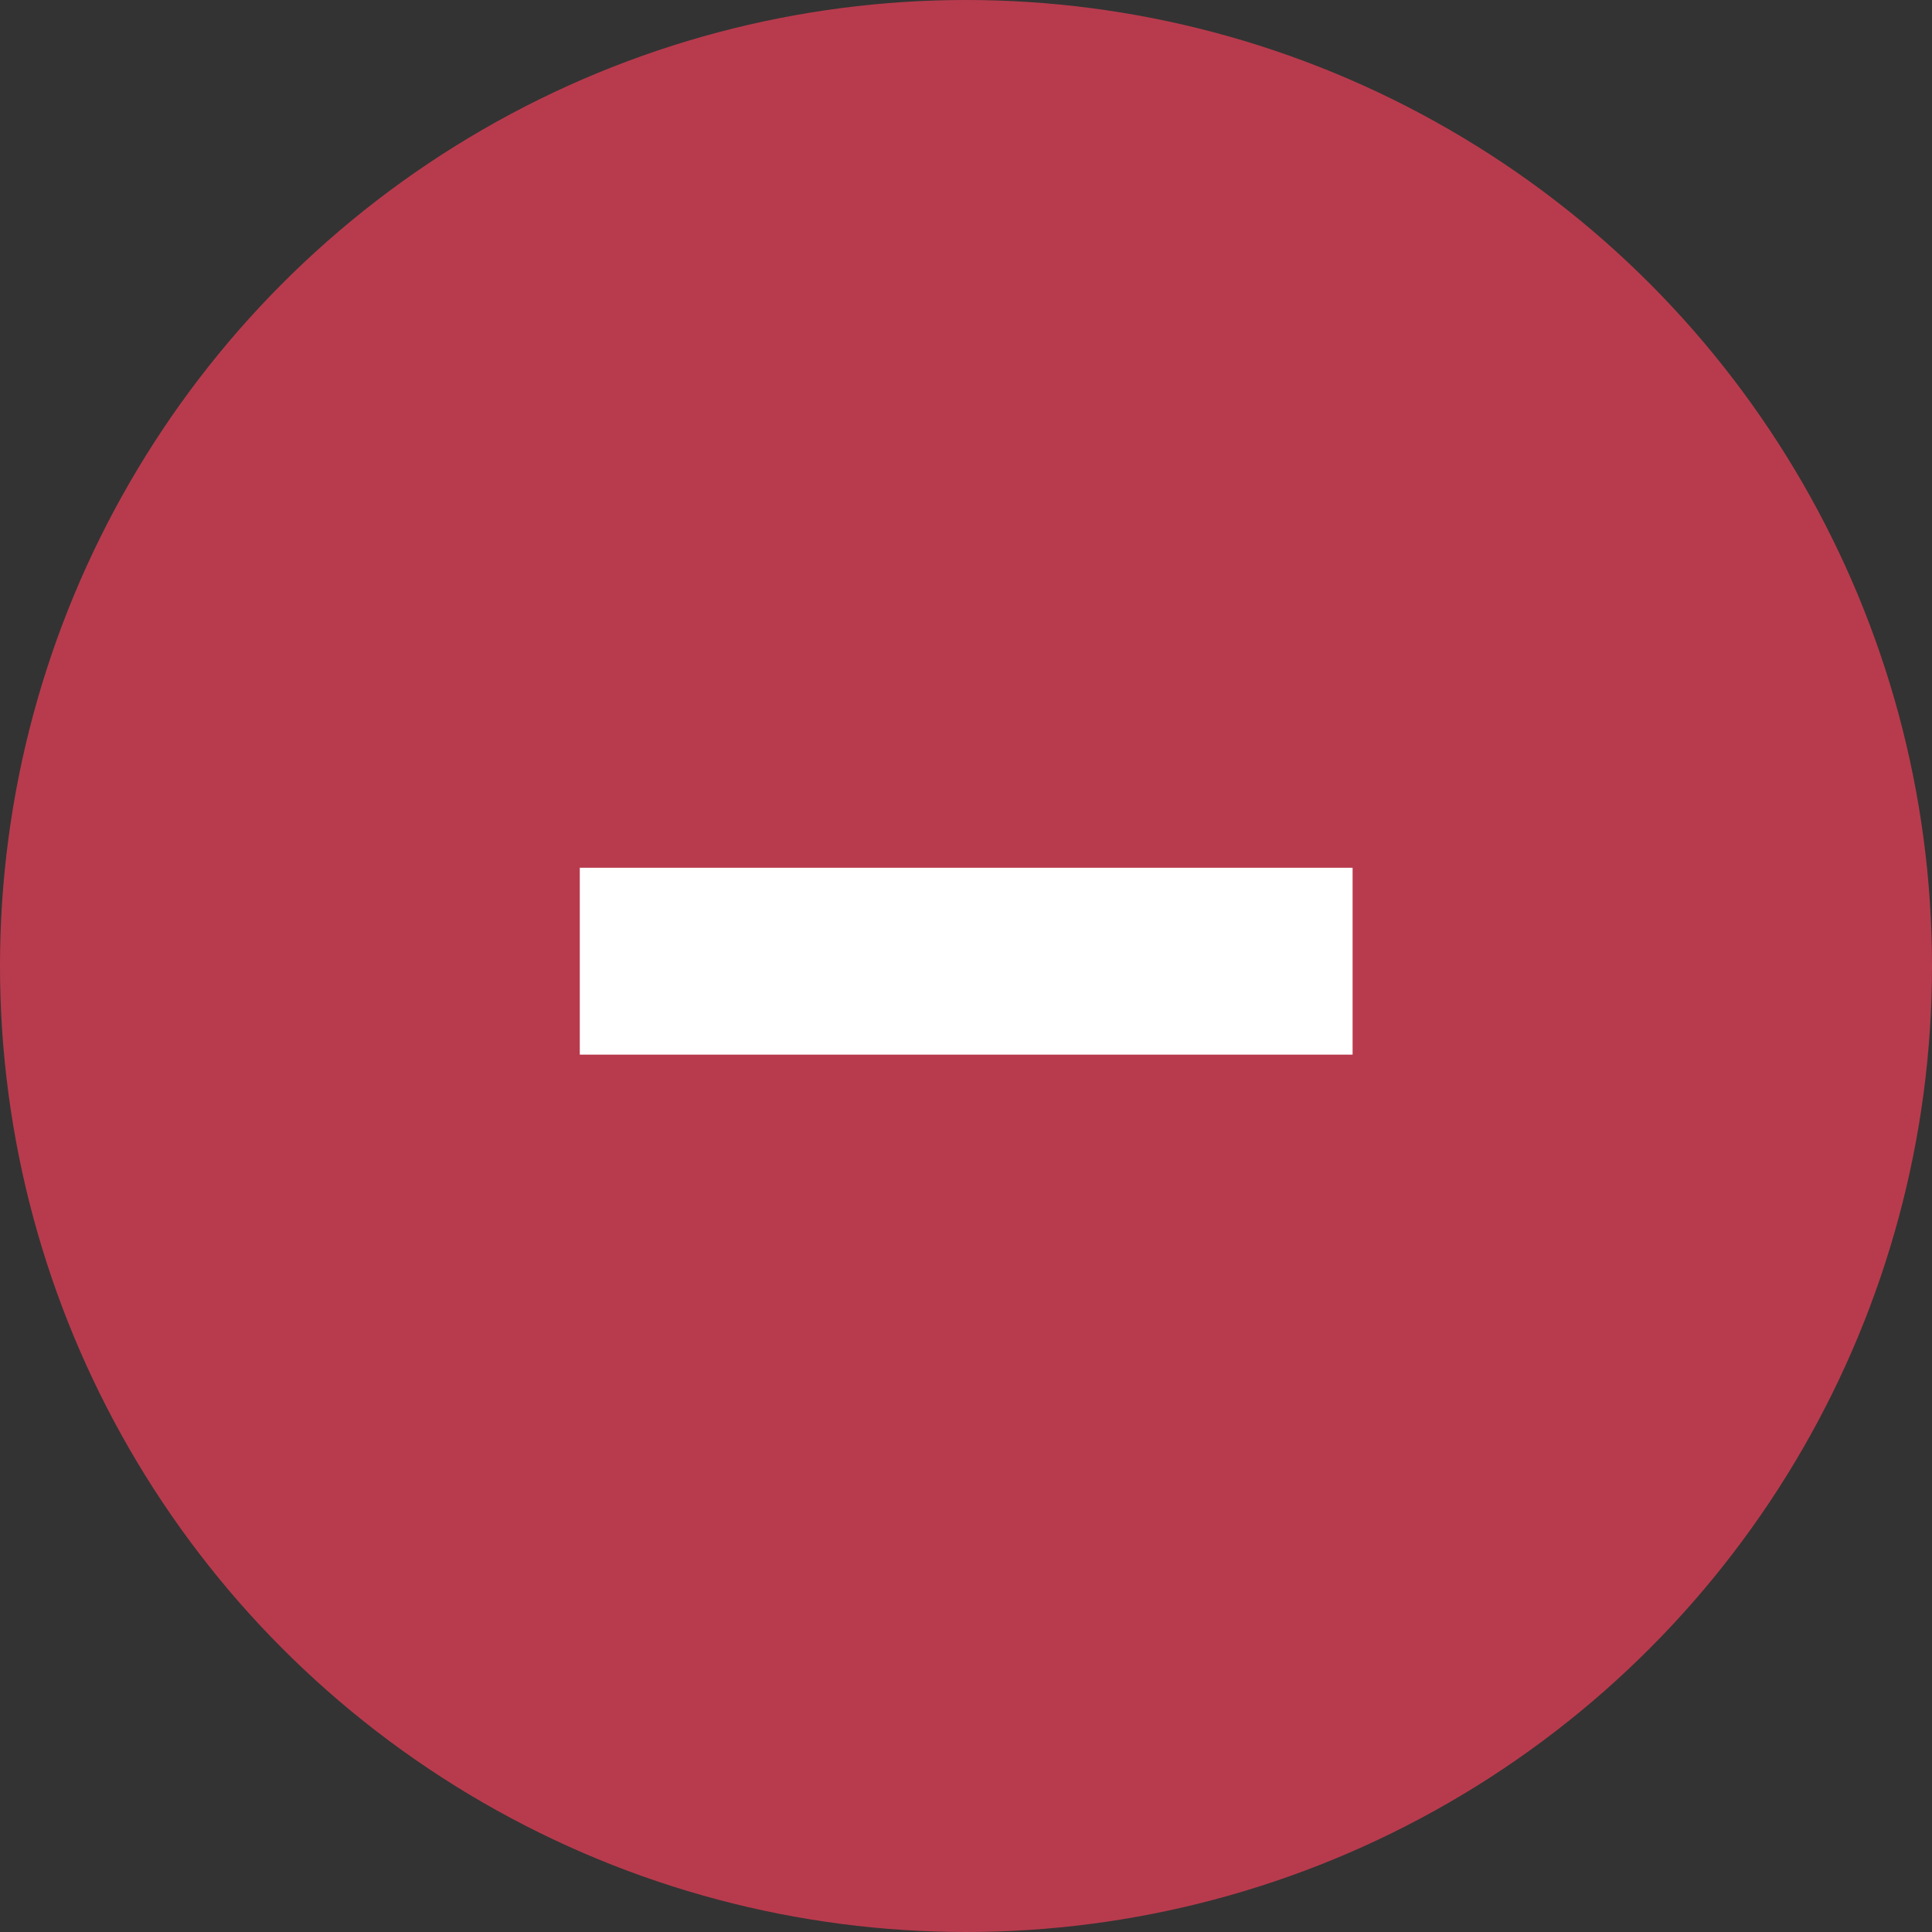 <svg xmlns="http://www.w3.org/2000/svg" width="40" height="40" viewBox="0 0 40 40">
  <rect x="0" y="0" width="40" height="40" fill="#333333" stroke="none"/>
  <defs>
    <style>
      .cls-1 {
        fill: #b83b4d;
      }

      .cls-2 {
        fill: #fff;
      }
    </style>
  </defs>
  <g id="Plus_Button" data-name="Plus Button" transform="translate(-666.5 -4431)">
    <circle id="Ellipse_148" data-name="Ellipse 148" class="cls-1" cx="20" cy="20" r="20" transform="translate(666.5 4431)"/>
    <path id="Path_459" data-name="Path 459" class="cls-2" d="M6.863,1.388H.9V-2.481h16V1.388H6.863Z" transform="translate(677.604 4451.447)"/>
  </g>
</svg>
